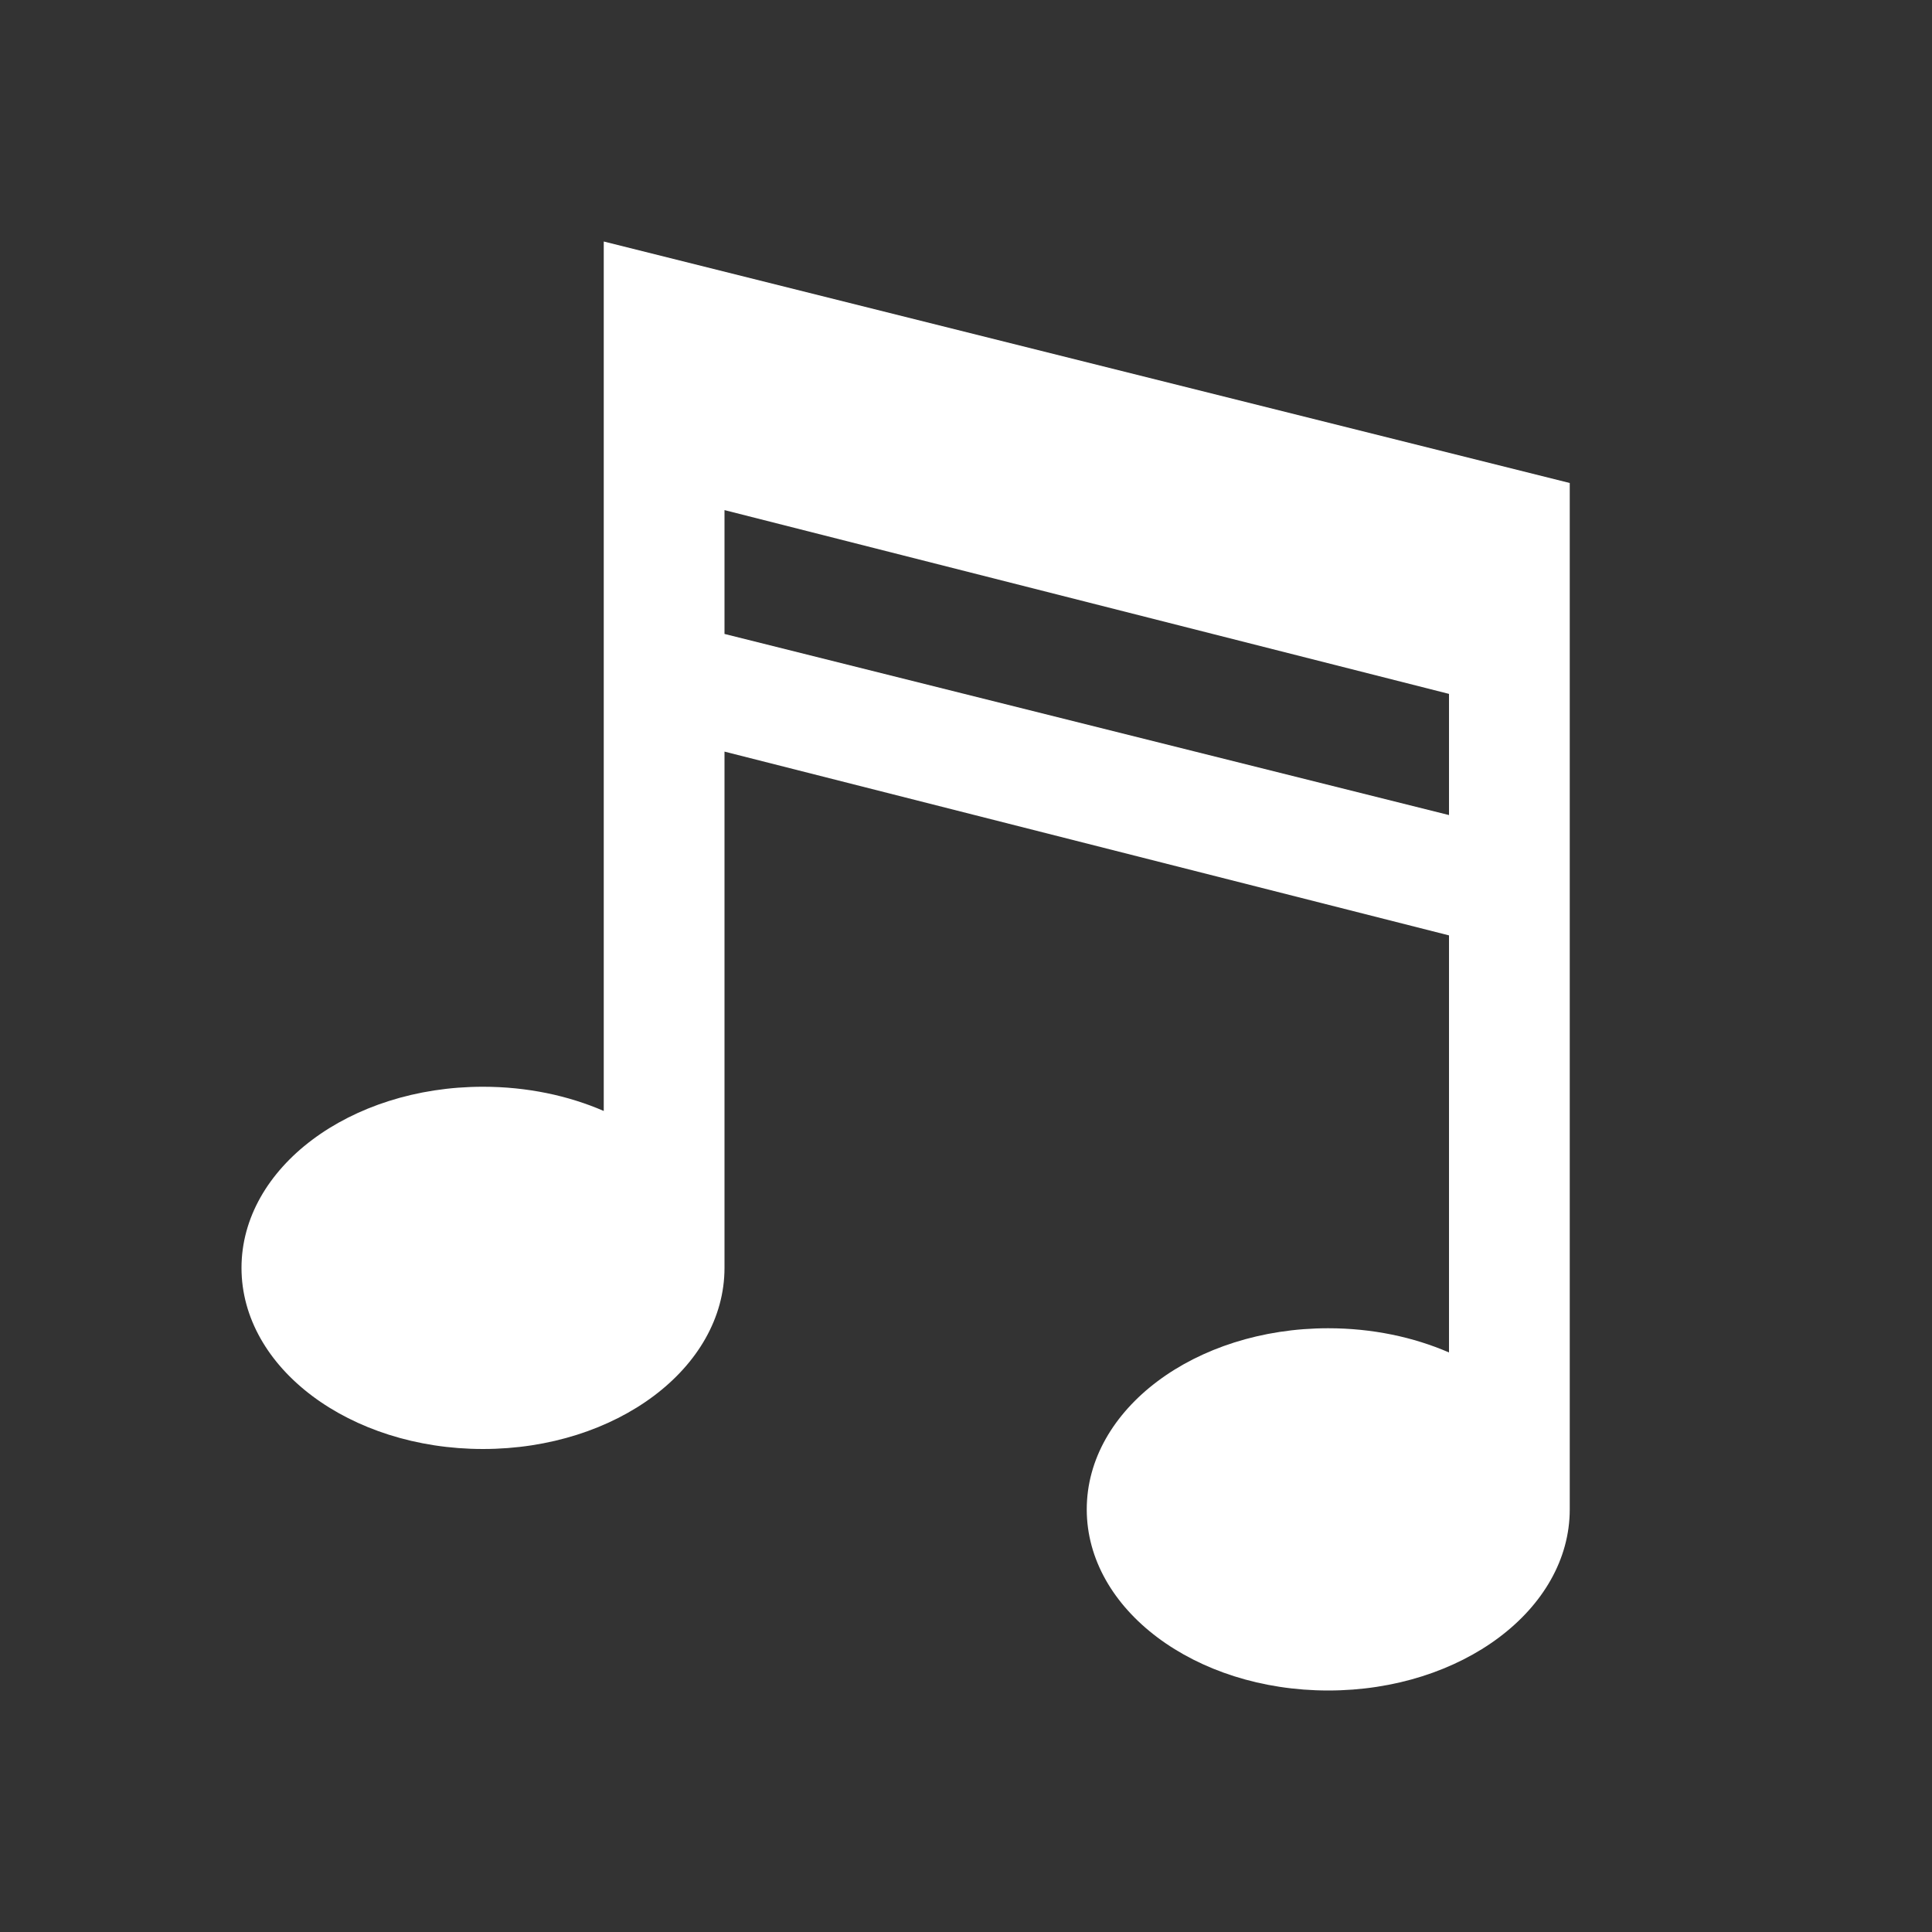 <?xml version="1.0" encoding="UTF-8" standalone="no"?>
<svg width="32px" height="32px" viewBox="0 0 32 32" version="1.1" xmlns="http://www.w3.org/2000/svg" xmlns:xlink="http://www.w3.org/1999/xlink" xmlns:sketch="http://www.bohemiancoding.com/sketch/ns">
    <rect x="0" y="0" width="32" height="32" fill="#333333" stroke="none"/>
    <!-- Generator: Sketch 3.0.4 (8054) - http://www.bohemiancoding.com/sketch -->
    <title>16notes</title>
    <desc>Created with Sketch.</desc>
    <defs></defs>
    <g id="Page-1" stroke="none" stroke-width="1" fill="none" fill-rule="evenodd" sketch:type="MSPage">
        <g id="16notes" sketch:type="MSArtboardGroup" fill="#FFFFFF">
            <path d="M26,10.5 L26,25 C26,26.657 24.209,28 22,28 C19.791,28 18,26.657 18,25 C18,23.343 19.791,22 22,22 C22.729,22 23.412,22.146 24,22.401 L24,15.493 L24,15.493 L12,12.449 L12,21 C12,22.657 10.209,24 8,24 C5.791,24 4,22.657 4,21 C4,19.343 5.791,18 8,18 C8.729,18 9.412,18.146 10,18.401 L10,6.471 L10,4 L26,8 L26,10.5 Z M24,11.493 L24,13.5 L12,10.5 L12,8.449 L24,11.493 Z" id="Left-" sketch:type="MSShapeGroup"></path>
        </g>
    </g>
</svg>